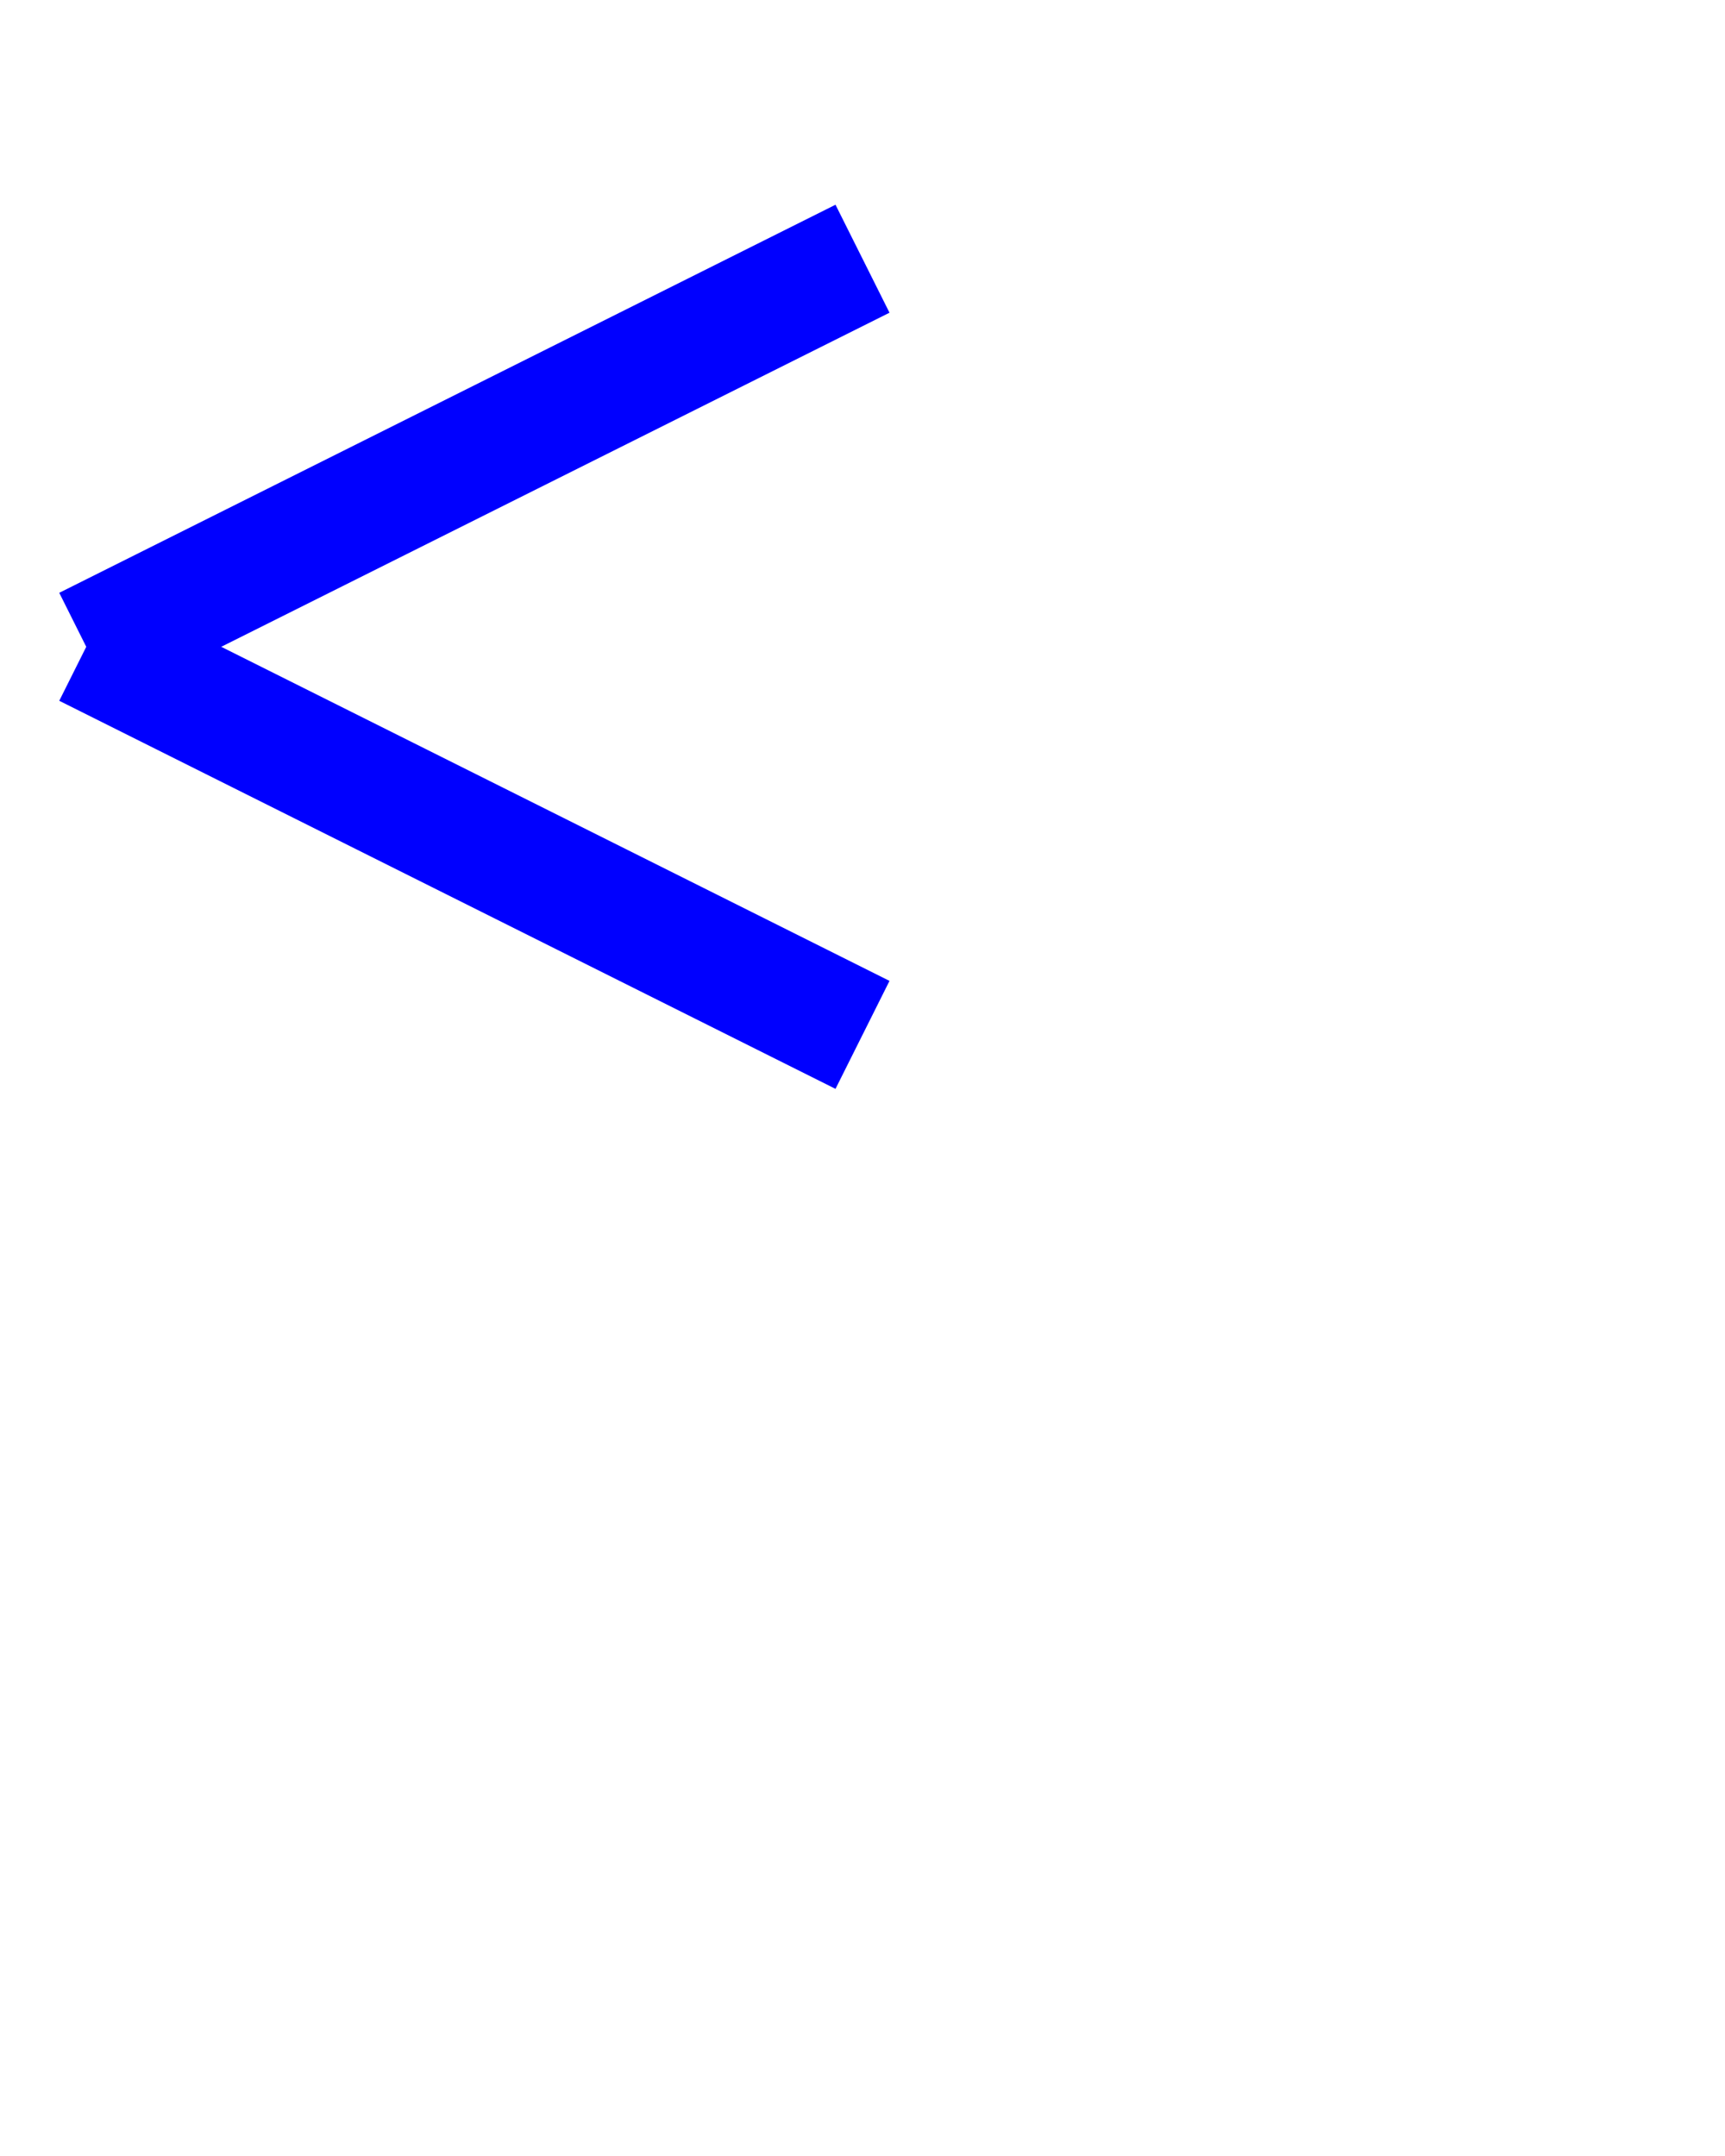 <svg width="200" height="250" version="1.1" xmlns="http://www.w3.org/2000/svg">
  <line x1="10" x2="100" y1="75" y2="30" stroke="blue" fill="transparent" stroke-width="14" />
  <line x1="10" x2="100" y1="75" y2="120" stroke="blue" fill="transparent" stroke-width="14" />
  <svg id="eyes" opacity="0">
    <circle cx="50" cy="45" r="15" stroke="black" fill="white" stroke-width="5"  />
    <circle cx="80" cy="40" r="15" stroke="black" fill="white" stroke-width="5" />
    <circle cx="50" cy="45" r="3" stroke="black" fill="black" stroke-width="5" />
    <circle cx="80" cy="40" r="3" stroke="black" fill="black" stroke-width="5" />
    <animate 
    href="#eyes"
    attributeName="opacity"
    from="0"
    to="1" 
    dur="1s"
    begin="click"
    fill="freeze" />
  </svg>
</svg>